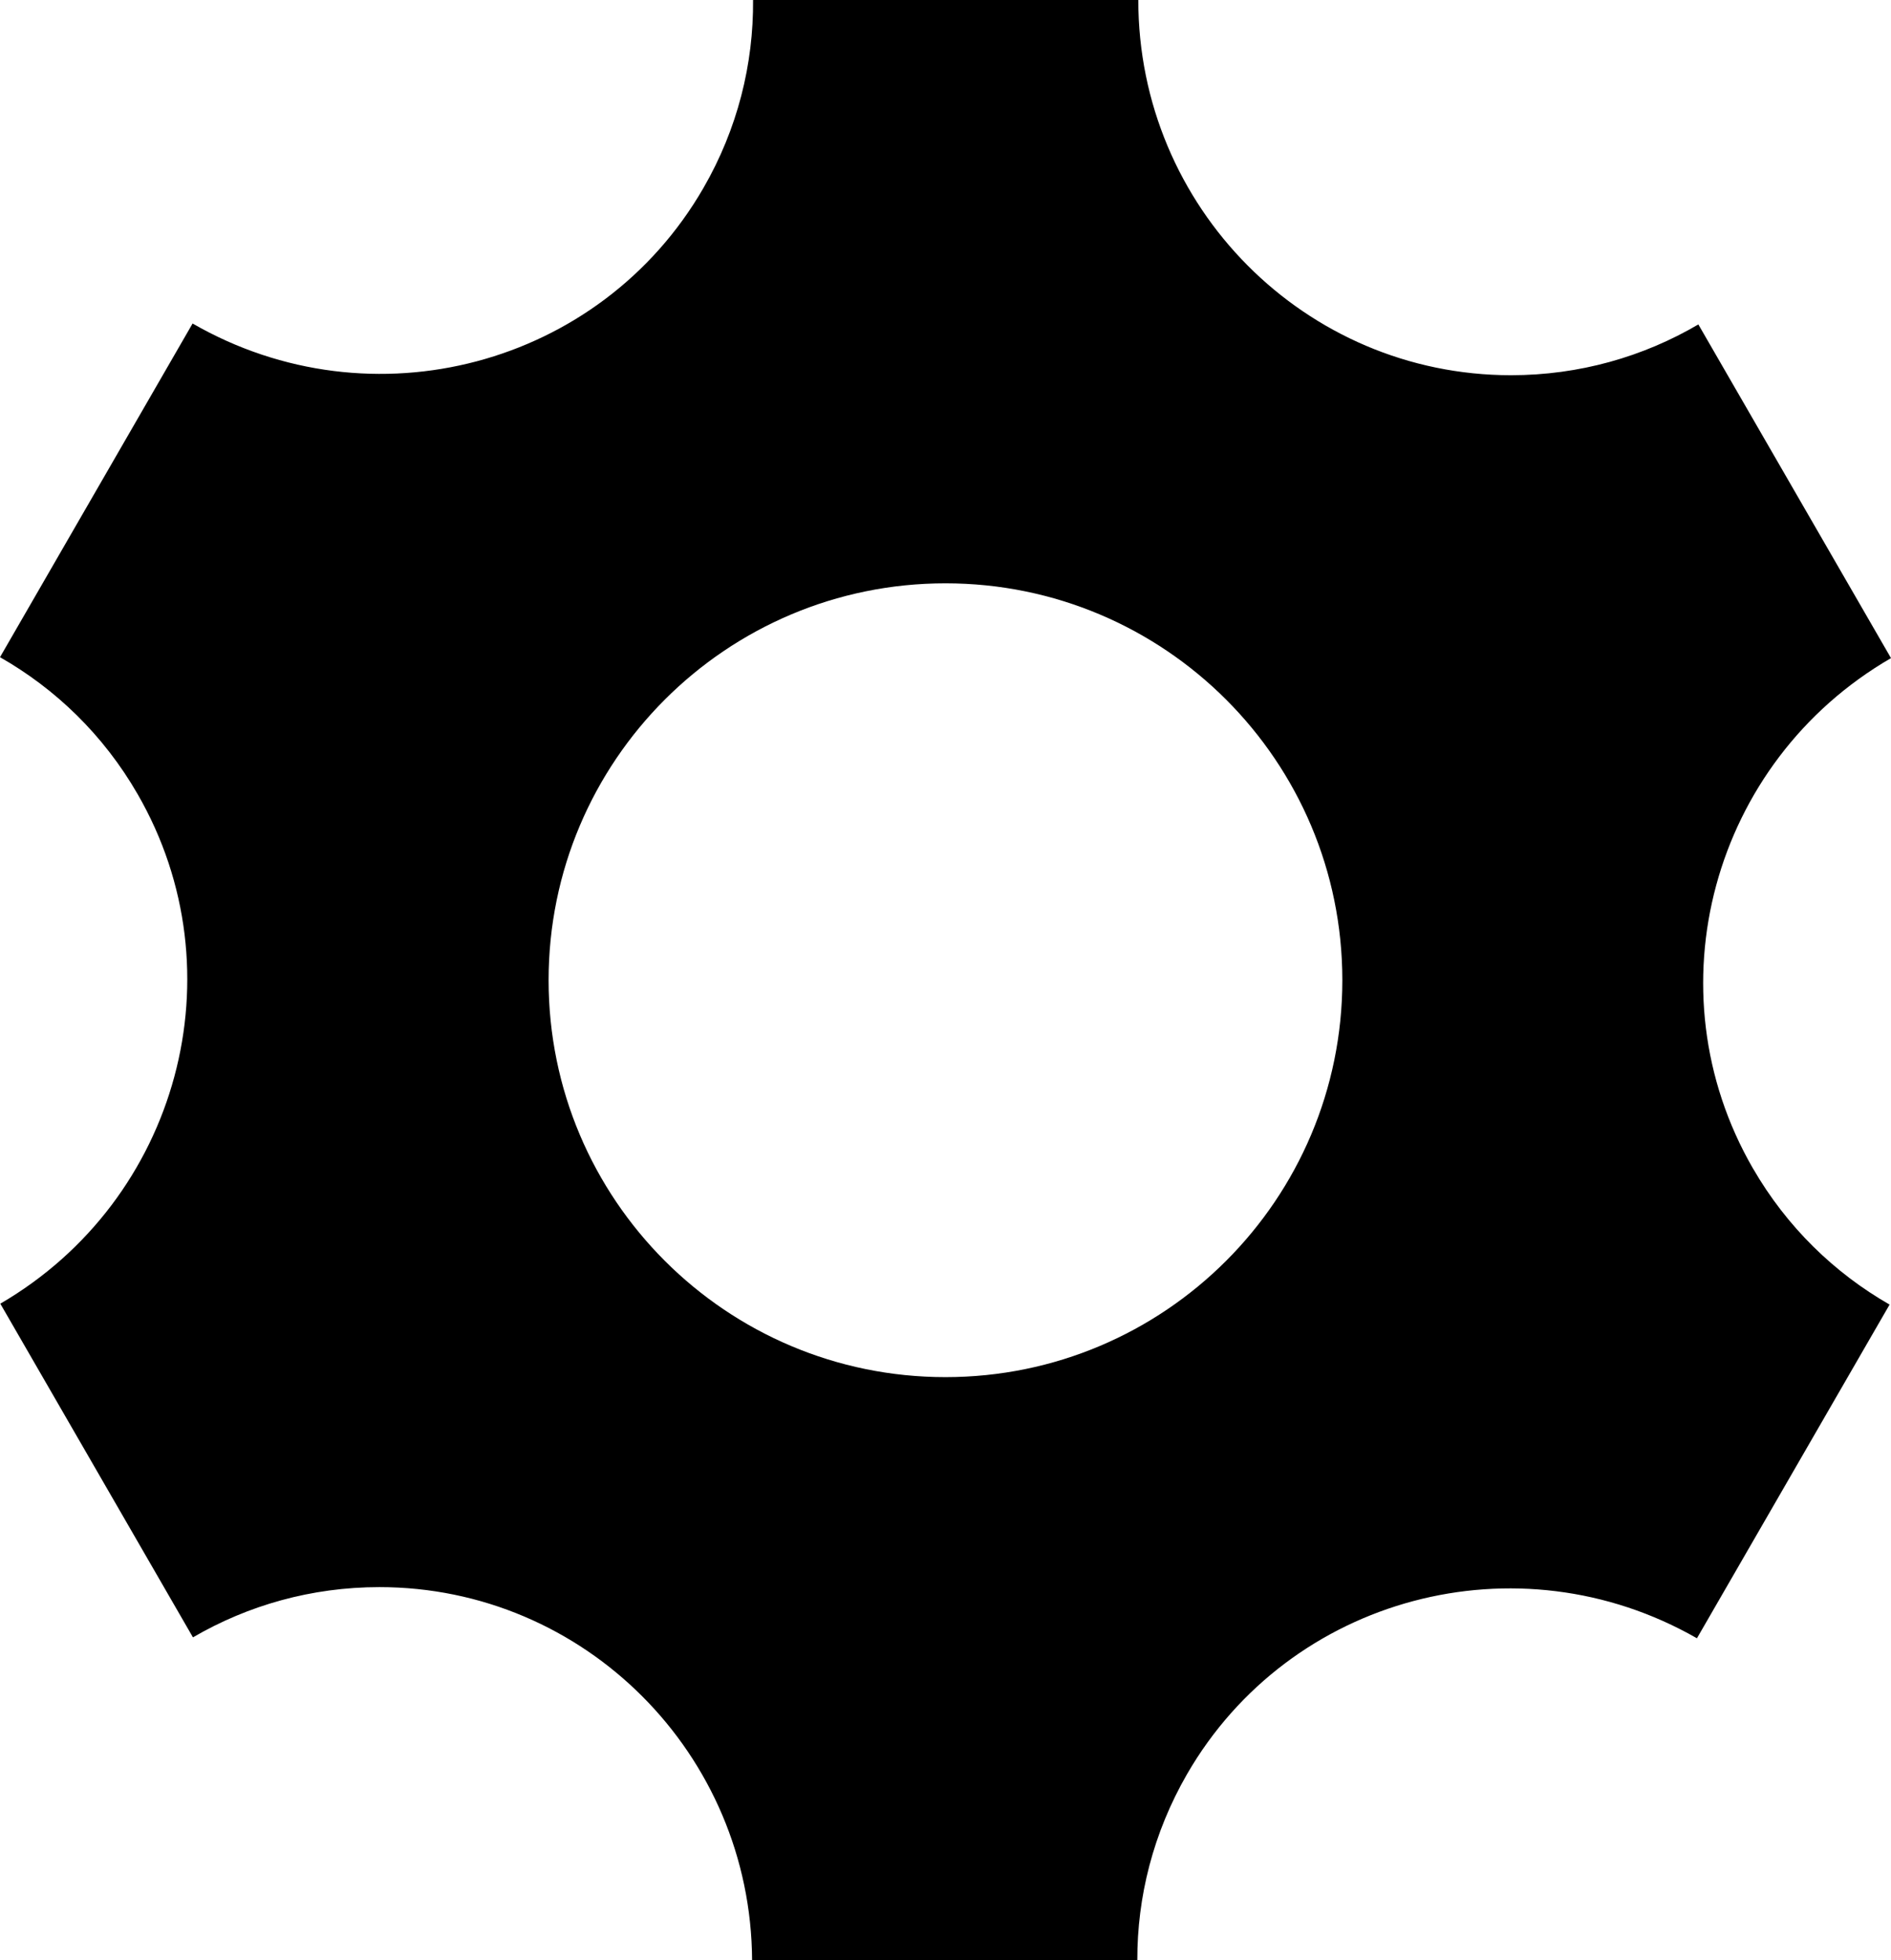 <svg xmlns="http://www.w3.org/2000/svg" viewBox="0 0 30.871 32">
  <path d="M28.616 19.071c-1.679-2.908-.669-6.634 2.255-8.328l-3.145-5.447c-.898.527-1.943.829-3.058.829-3.361 0-6.085-2.742-6.085-6.125h-6.289c.008 1.044-.252 2.103-.811 3.07-1.679 2.908-5.411 3.897-8.339 2.211L0 10.728c.905.515 1.689 1.268 2.246 2.234 1.676 2.903.672 6.623-2.241 8.319l3.145 5.447c.895-.522 1.935-.82 3.044-.82 3.35 0 6.067 2.725 6.084 6.092h6.289c-.003-1.034.259-2.08.811-3.038 1.676-2.903 5.399-3.894 8.325-2.219l3.145-5.447c-.899-.515-1.678-1.266-2.232-2.226zM15.435 22.48c-3.578 0-6.479-2.901-6.479-6.479 0-3.578 2.901-6.479 6.479-6.479 3.578 0 6.479 2.901 6.479 6.479 0 3.578-2.901 6.479-6.479 6.479z"/>
</svg>
